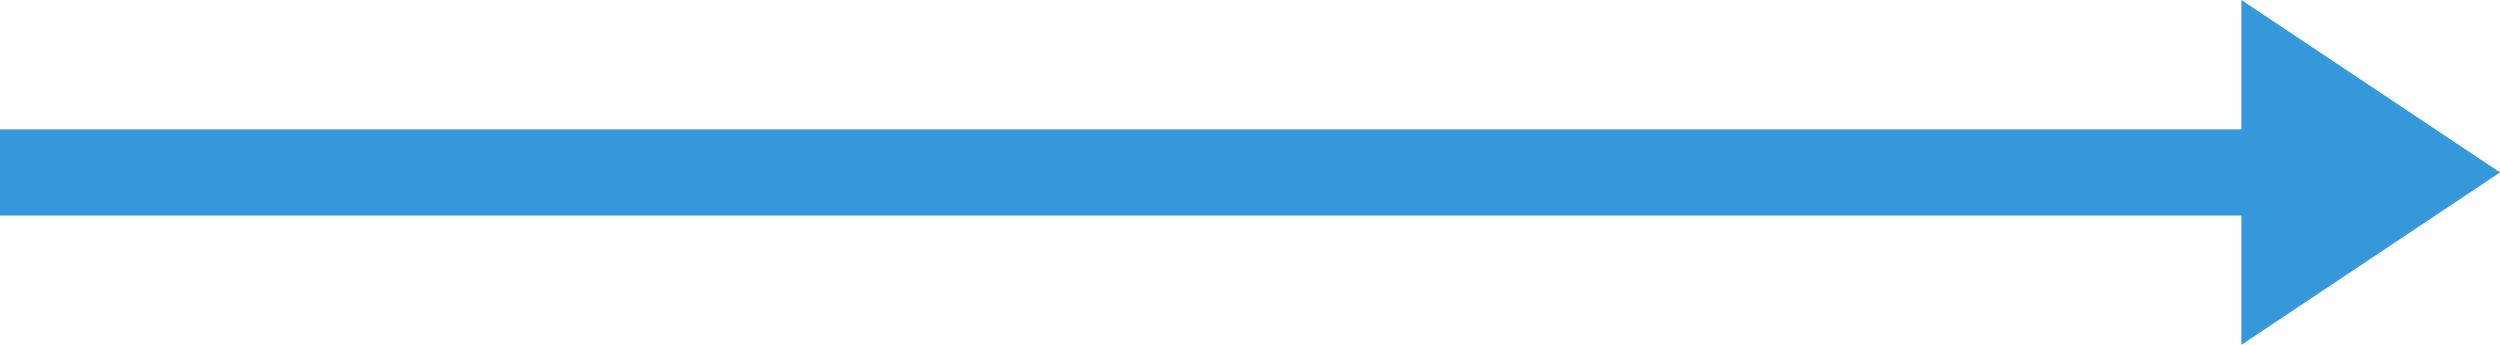 <?xml version="1.0" encoding="UTF-8"?>
<svg width="58px" height="8px" viewBox="0 0 58 8" version="1.1" xmlns="http://www.w3.org/2000/svg" xmlns:xlink="http://www.w3.org/1999/xlink">
    <!-- Generator: Sketch 41.2 (35397) - http://www.bohemiancoding.com/sketch -->
    <title>Combined Shape</title>
    <desc>Created with Sketch.</desc>
    <defs></defs>
    <g id="Page-1" stroke="none" stroke-width="1" fill="none" fill-rule="evenodd">
        <g id="01.Home" transform="translate(-1572, -1586)" fill="#3498DB">
            <path d="M1624,1594 L1630,1590 L1624,1586 L1624,1594 Z M1572,1589 L1624,1589 L1624,1591 L1572,1591 L1572,1589 Z" id="Combined-Shape"></path>
        </g>
    </g>
</svg>